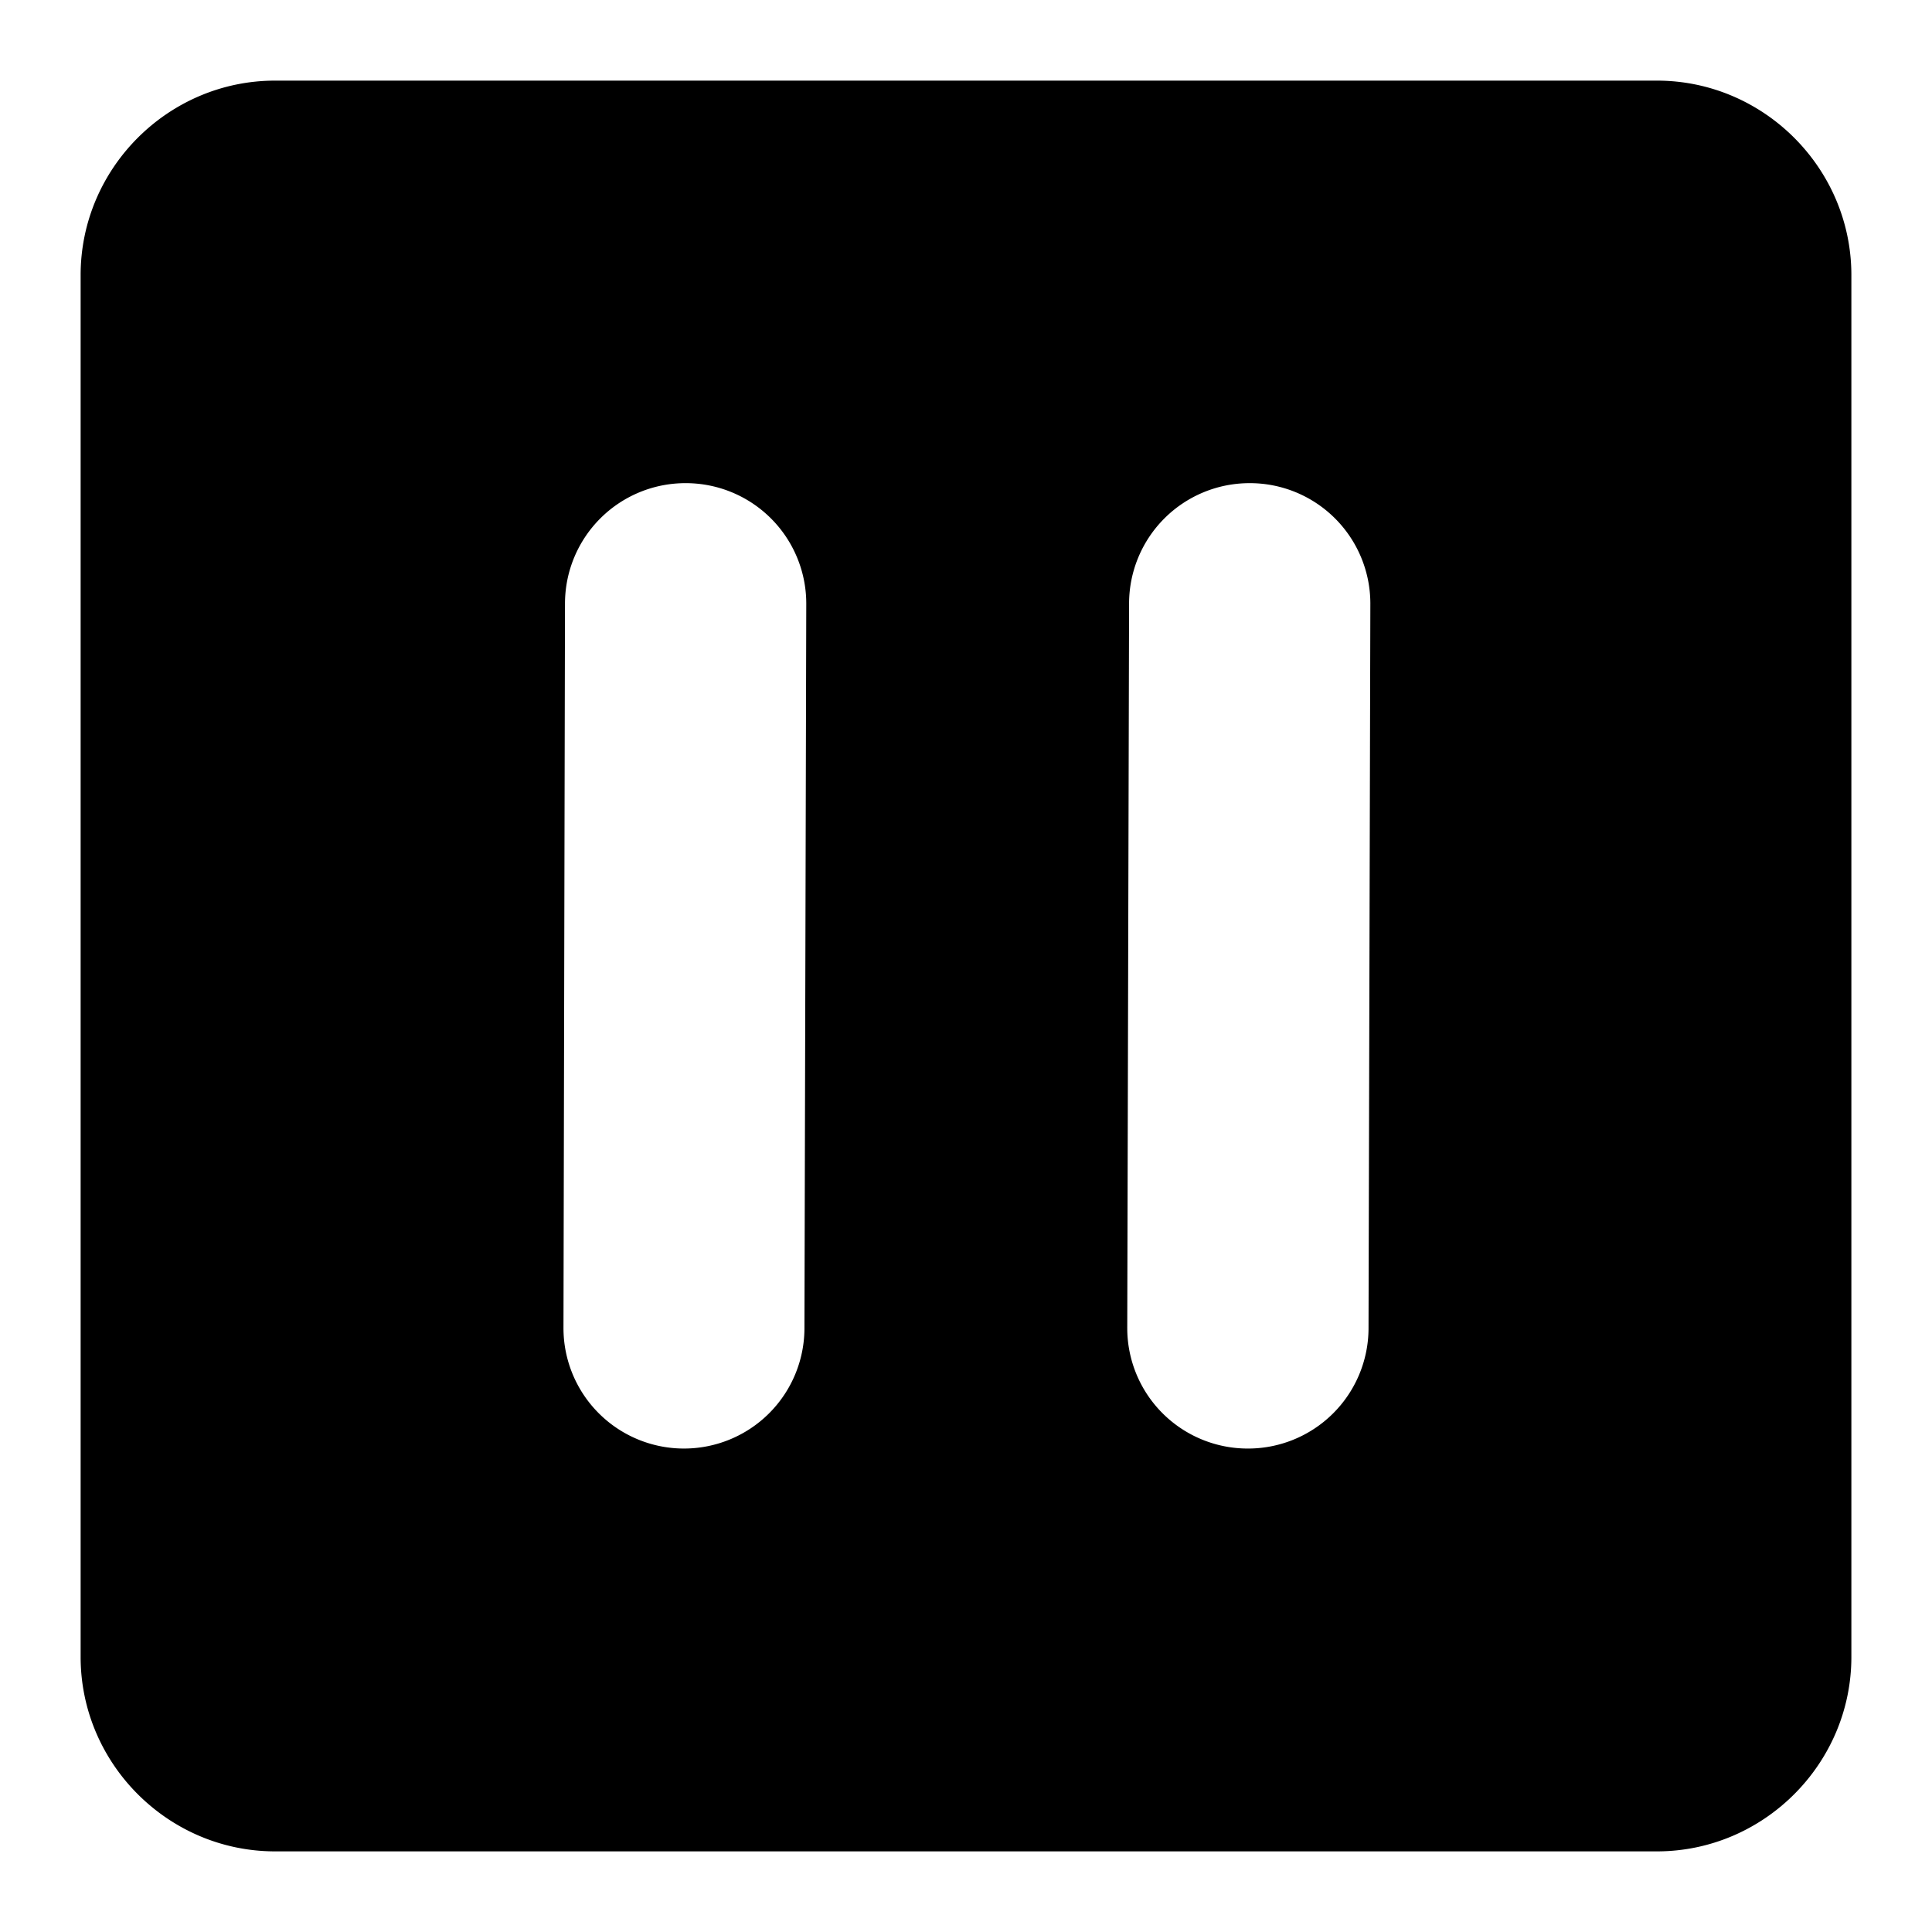 <?xml version="1.0" encoding="UTF-8" standalone="no"?>
<!-- Created with Inkscape (http://www.inkscape.org/) -->

<svg
   width="24"
   height="24"
   viewBox="0 0 6.35 6.35"
   version="1.1"
   id="svg5"
   sodipodi:docname="paused.svg"
   inkscape:version="1.2.1 (9c6d41e410, 2022-07-14)"
   xmlns:inkscape="http://www.inkscape.org/namespaces/inkscape"
   xmlns:sodipodi="http://sodipodi.sourceforge.net/DTD/sodipodi-0.dtd"
   xmlns="http://www.w3.org/2000/svg"
   xmlns:svg="http://www.w3.org/2000/svg">
  <sodipodi:namedview
     id="namedview7"
     pagecolor="#505050"
     bordercolor="#eeeeee"
     borderopacity="1"
     inkscape:showpageshadow="0"
     inkscape:pageopacity="0"
     inkscape:pagecheckerboard="0"
     inkscape:deskcolor="#505050"
     inkscape:document-units="px"
     showgrid="true"
     inkscape:zoom="50.583333"
     inkscape:cx="12"
     inkscape:cy="12"
     inkscape:window-width="2560"
     inkscape:window-height="1417"
     inkscape:window-x="1432"
     inkscape:window-y="904"
     inkscape:window-maximized="1"
     inkscape:current-layer="layer1"
     showguides="true">
    <inkscape:grid
       type="xygrid"
       id="grid13290" />
    <sodipodi:guide
       position="0,6.35"
       orientation="0,-1"
       id="guide14381"
       inkscape:locked="false" />
  </sodipodi:namedview>
  <defs
     id="defs2" />
  <g
     inkscape:label="Layer 1"
     inkscape:groupmode="layer"
     id="layer1">
    <path
       id="path2471"
       style="color:#000000;fill:#000000;stroke-width:1.102;stroke-linecap:round;stroke-linejoin:round"
       d="M 0.904 0.265 C 0.553 0.265 0.265 0.553 0.265 0.904 L 0.265 5.446 C 0.265 5.797 0.553 6.085 0.904 6.085 L 5.446 6.085 C 5.797 6.085 6.085 5.797 6.085 5.446 L 6.085 0.904 C 6.085 0.553 5.797 0.265 5.446 0.265 L 0.904 0.265 z M 2.256 1.588 A 0.396 0.396 0 0 1 2.65 1.984 L 2.644 4.367 A 0.396 0.396 0 0 1 2.248 4.761 A 0.396 0.396 0 0 1 1.852 4.365 L 1.857 1.982 A 0.396 0.396 0 0 1 2.256 1.588 z M 4.107 1.588 A 0.396 0.396 0 0 1 4.504 1.984 L 4.498 4.367 A 0.396 0.396 0 0 1 4.099 4.761 A 0.396 0.396 0 0 1 3.705 4.365 L 3.711 1.982 A 0.396 0.396 0 0 1 4.107 1.588 z " />
  </g>
</svg>
